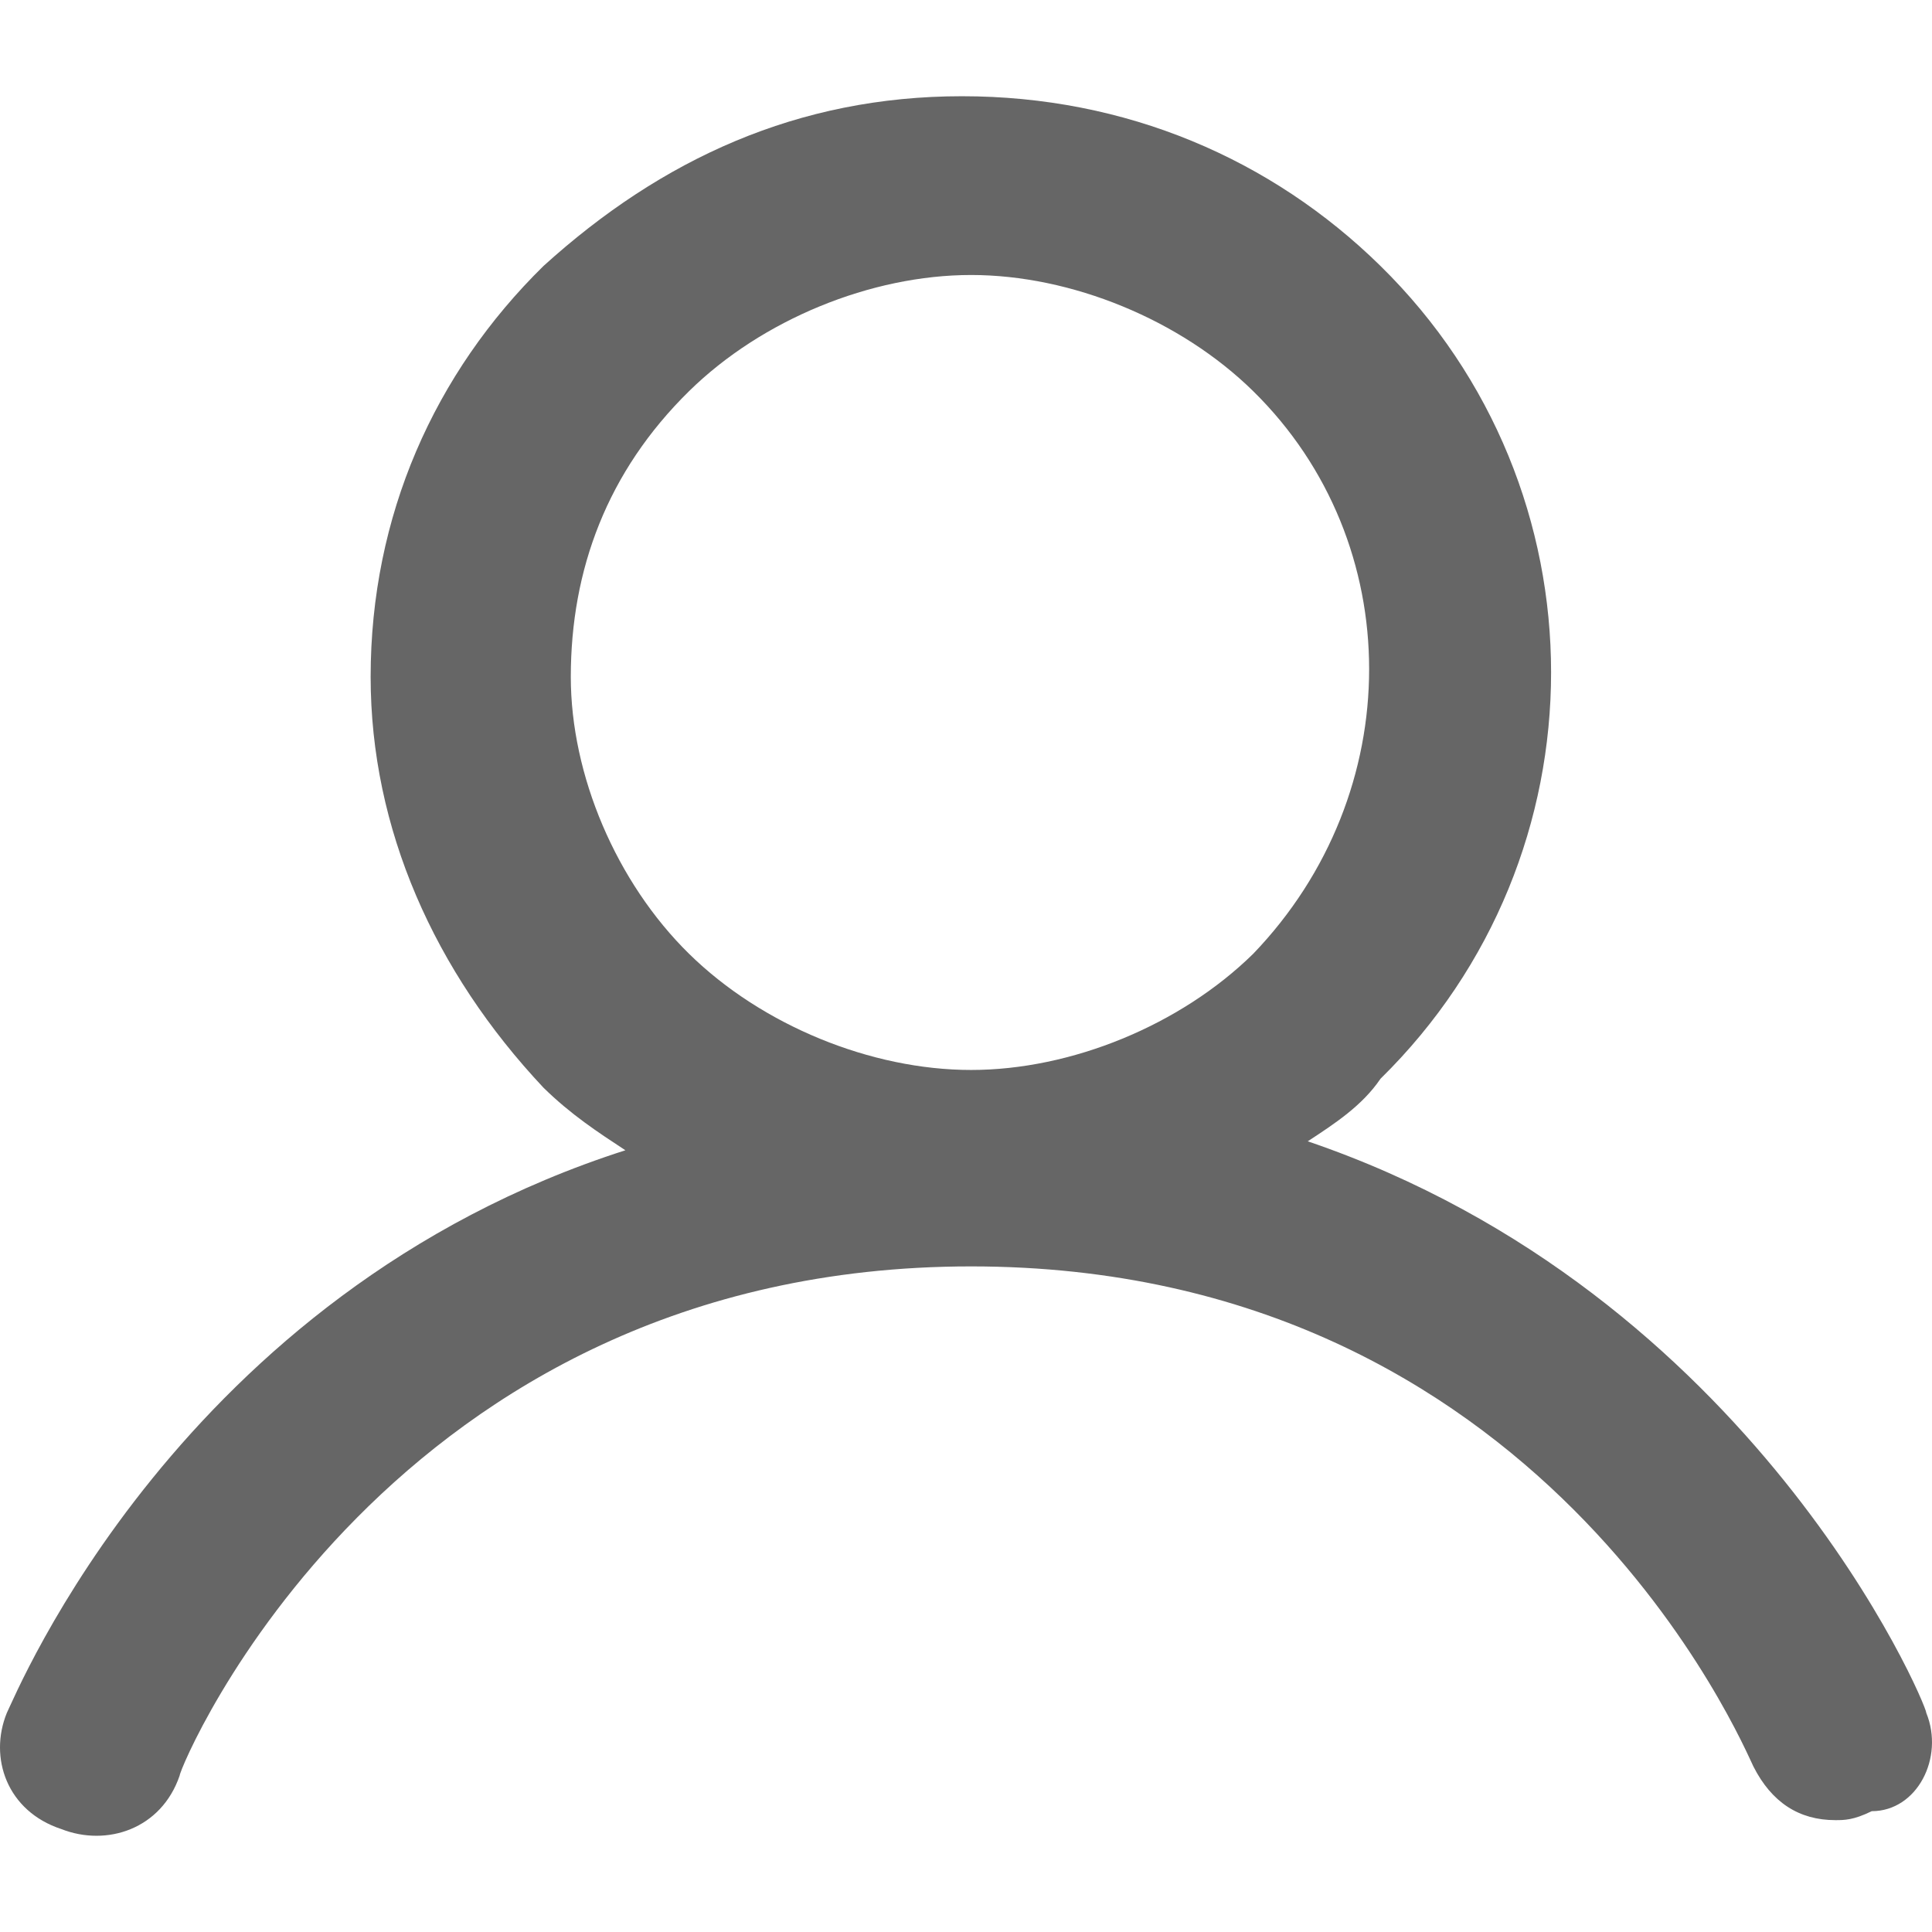 <?xml version="1.0" encoding="UTF-8" standalone="no"?>
<svg
   xmlns:sketch="http://www.bohemiancoding.com/sketch/ns"
   xmlns:dc="http://purl.org/dc/elements/1.1/"
   xmlns:cc="http://creativecommons.org/ns#"
   xmlns:rdf="http://www.w3.org/1999/02/22-rdf-syntax-ns#"
   xmlns:svg="http://www.w3.org/2000/svg"
   xmlns="http://www.w3.org/2000/svg"
   xmlns:sodipodi="http://sodipodi.sourceforge.net/DTD/sodipodi-0.dtd"
   xmlns:inkscape="http://www.inkscape.org/namespaces/inkscape"
   width="512"
   height="512"
   viewBox="0 0 512 512"
   version="1.1"
   id="svg3336"
   inkscape:version="0.91 r13725"
   sodipodi:docname="person.svg">
  <sodipodi:namedview
     pagecolor="#ffffff"
     bordercolor="#666666"
     borderopacity="1"
     objecttolerance="10"
     gridtolerance="10"
     guidetolerance="10"
     inkscape:pageopacity="0"
     inkscape:pageshadow="2"
     inkscape:window-width="1280"
     inkscape:window-height="751"
     id="namedview3347"
     showgrid="false"
     inkscape:showpageshadow="false"
     inkscape:zoom="0.34375"
     inkscape:cx="-50"
     inkscape:cy="300"
     inkscape:window-x="0"
     inkscape:window-y="0"
     inkscape:window-maximized="1"
     inkscape:current-layer="svg3336" />
  <!-- Generator: Sketch 3.3.2 (12043) - http://www.bohemiancoding.com/sketch -->
  <title
     id="title3338">user</title>
  <desc
     id="desc3340">Created with Sketch.</desc>
  <defs
     id="defs3342" />
  <path
     style="fill:#666666;fill-rule:evenodd;stroke:none;stroke-width:1"
     d="m 510.494,453.95 c 0,-2.373 -45.813,-111.24 -163.928,-151.493 7.232,-4.727 14.465,-9.475 19.279,-16.576 60.278,-59.181 60.278,-156.219 0,-215.401 -28.93,-28.403 -67.51,-44.98 -110.905,-44.98 -43.395,0 -79.557,16.576 -110.905,44.98 -28.93,28.404 -45.813,66.282 -45.813,108.888 0,40.231 16.883,78.11 45.813,108.888 7.232,7.101 14.465,11.827 21.697,16.576 C 47.595,342.71 4.201,449.223 1.805,453.95 c -4.814,11.828 0,26.029 14.465,30.778 12.047,4.726 26.511,0 31.348,-14.202 0,-2.373 55.441,-134.917 209.741,-134.917 151.881,0 204.926,127.816 207.322,132.543 4.814,9.475 12.047,14.202 21.697,14.202 2.418,0 4.814,0 9.651,-2.373 12.047,0 19.279,-14.202 14.465,-26.029 l 0,0 z M 182.616,103.654 c 19.279,-18.928 48.209,-30.778 74.743,-30.778 26.534,0 55.441,11.827 74.743,30.778 40.976,40.231 40.976,106.513 0,149.119 -19.279,18.928 -48.209,30.778 -74.743,30.778 -26.534,0 -55.441,-11.827 -74.743,-30.778 -19.279,-18.928 -31.348,-47.332 -31.348,-73.383 0,-28.403 9.651,-54.433 31.348,-75.735 l 0,0 z"
     id="Imported-Layers"
     sketch:type="MSShapeGroup"
     inkscape:connector-curvature="0" />
</svg>
